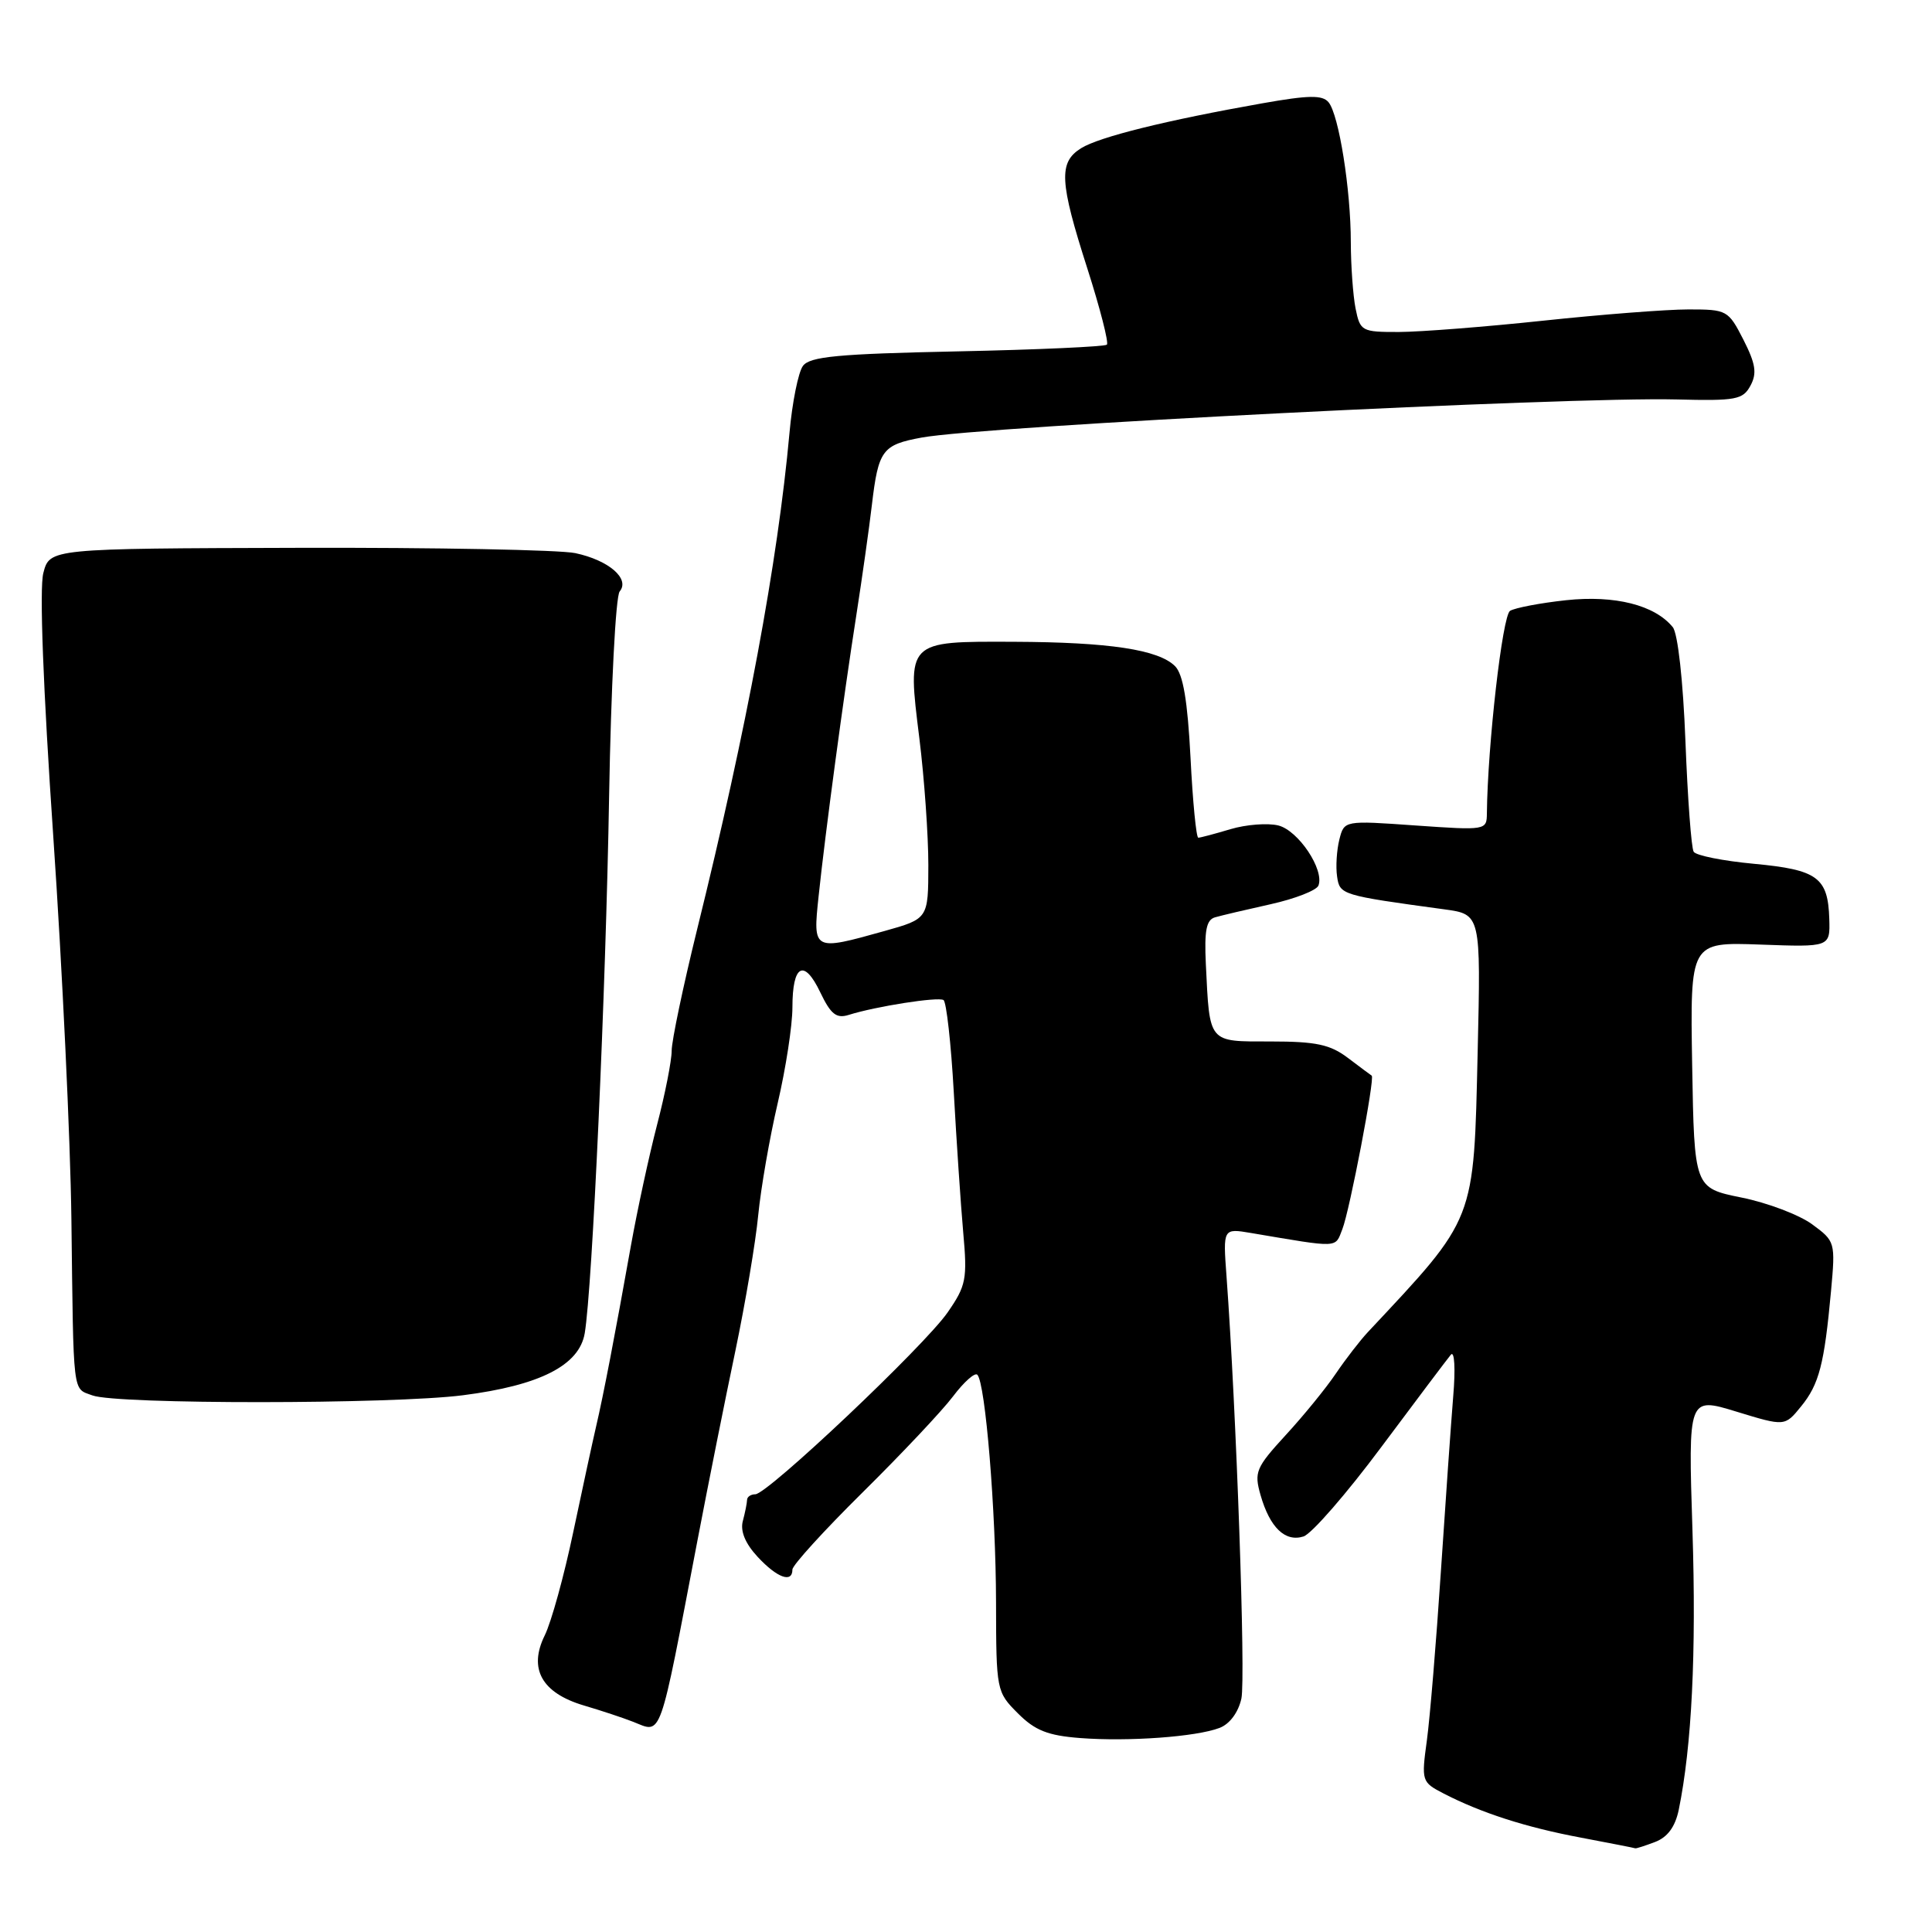 <?xml version="1.0" encoding="UTF-8" standalone="no"?>
<!DOCTYPE svg PUBLIC "-//W3C//DTD SVG 1.1//EN" "http://www.w3.org/Graphics/SVG/1.1/DTD/svg11.dtd" >
<svg xmlns="http://www.w3.org/2000/svg" xmlns:xlink="http://www.w3.org/1999/xlink" version="1.1" viewBox="0 0 256 256">
 <g >
 <path fill="currentColor"
d=" M 219.31 244.07 C 220.96 243.44 221.97 242.07 222.44 239.82 C 224.17 231.37 224.78 219.07 224.26 202.79 C 223.69 185.09 223.69 185.09 230.09 187.05 C 236.50 189.01 236.50 189.01 238.65 186.36 C 241.05 183.42 241.73 180.76 242.62 171.08 C 243.21 164.59 243.18 164.47 240.11 162.22 C 238.40 160.97 234.19 159.37 230.75 158.68 C 224.50 157.41 224.50 157.41 224.22 141.12 C 223.95 124.83 223.95 124.83 233.22 125.16 C 242.50 125.50 242.50 125.50 242.39 121.77 C 242.22 116.26 240.84 115.25 232.43 114.46 C 228.33 114.08 224.72 113.36 224.42 112.86 C 224.11 112.37 223.62 105.78 223.33 98.23 C 223.02 90.18 222.32 83.92 221.65 83.10 C 219.26 80.17 213.98 78.84 207.52 79.53 C 204.09 79.90 200.75 80.54 200.09 80.94 C 199.08 81.57 197.12 98.70 197.02 107.77 C 197.00 110.02 196.90 110.03 187.56 109.38 C 178.11 108.71 178.11 108.71 177.47 111.25 C 177.12 112.65 176.98 114.85 177.17 116.13 C 177.52 118.57 177.70 118.63 191.36 120.49 C 196.22 121.15 196.22 121.15 195.80 139.33 C 195.27 162.07 195.62 161.17 181.26 176.50 C 180.23 177.60 178.32 180.07 177.01 182.00 C 175.71 183.93 172.72 187.60 170.36 190.16 C 166.40 194.48 166.16 195.06 167.03 198.11 C 168.26 202.41 170.29 204.36 172.72 203.59 C 173.79 203.25 178.43 197.92 183.03 191.74 C 187.64 185.56 191.79 180.05 192.25 179.50 C 192.73 178.94 192.87 181.38 192.56 185.00 C 192.27 188.57 191.53 199.06 190.92 208.29 C 190.31 217.53 189.48 227.57 189.07 230.60 C 188.33 236.00 188.38 236.14 191.27 237.64 C 196.27 240.22 202.18 242.13 209.50 243.50 C 213.35 244.23 216.58 244.86 216.68 244.91 C 216.79 244.96 217.97 244.58 219.31 244.07 Z  M 161.59 228.96 C 162.94 228.45 164.08 226.91 164.49 225.07 C 165.07 222.39 163.83 187.00 162.52 169.12 C 162.05 162.75 162.05 162.75 165.78 163.38 C 177.62 165.38 176.87 165.41 177.87 162.87 C 178.84 160.40 182.21 142.80 181.76 142.53 C 181.62 142.44 180.20 141.39 178.62 140.19 C 176.26 138.40 174.39 138.00 168.38 138.00 C 160.02 138.00 160.30 138.33 159.78 127.74 C 159.57 123.30 159.84 121.88 161.00 121.55 C 161.82 121.31 165.14 120.53 168.38 119.81 C 171.61 119.09 174.45 117.98 174.70 117.34 C 175.51 115.24 172.04 110.05 169.39 109.38 C 167.98 109.03 165.12 109.25 163.04 109.87 C 160.97 110.49 159.05 111.00 158.78 111.00 C 158.51 111.00 158.04 106.22 157.75 100.39 C 157.36 92.85 156.77 89.34 155.70 88.27 C 153.51 86.08 146.98 85.09 134.37 85.04 C 120.06 84.99 120.21 84.83 121.82 97.83 C 122.48 103.15 123.01 110.70 123.01 114.62 C 123.00 121.74 123.00 121.74 117.18 123.37 C 107.72 126.02 107.70 126.01 108.47 118.75 C 109.37 110.21 111.77 92.38 113.47 81.50 C 114.24 76.55 115.17 69.98 115.53 66.90 C 116.39 59.64 116.90 58.94 122.12 57.98 C 130.35 56.46 207.77 52.56 222.17 52.93 C 230.04 53.13 230.95 52.96 231.95 51.09 C 232.83 49.46 232.63 48.20 231.01 45.01 C 229.01 41.10 228.83 41.00 223.73 41.00 C 220.85 41.00 212.20 41.67 204.50 42.49 C 196.80 43.31 188.19 43.98 185.38 43.99 C 180.43 44.00 180.23 43.89 179.62 40.88 C 179.28 39.16 179.00 35.22 178.99 32.12 C 178.99 25.13 177.41 15.20 176.04 13.55 C 175.23 12.57 173.41 12.60 167.26 13.69 C 154.58 15.93 145.65 18.14 143.25 19.64 C 140.25 21.51 140.38 24.05 144.08 35.58 C 145.77 40.86 146.93 45.40 146.67 45.67 C 146.40 45.93 137.48 46.34 126.84 46.56 C 111.03 46.89 107.30 47.24 106.39 48.49 C 105.78 49.32 104.97 53.32 104.61 57.37 C 103.06 74.42 98.96 96.51 92.37 123.16 C 90.52 130.68 89.00 137.91 89.00 139.23 C 89.00 140.54 88.13 144.97 87.06 149.06 C 86.00 153.15 84.45 160.32 83.61 165.00 C 81.47 177.00 79.94 184.94 78.99 189.00 C 78.54 190.93 77.18 197.22 75.96 203.00 C 74.75 208.78 73.05 214.94 72.18 216.70 C 70.00 221.12 71.78 224.32 77.35 225.98 C 79.63 226.65 82.58 227.63 83.90 228.15 C 87.76 229.67 87.26 231.06 92.44 204.00 C 93.86 196.57 96.11 185.32 97.44 179.00 C 98.76 172.68 100.13 164.57 100.47 161.00 C 100.82 157.43 101.98 150.75 103.05 146.17 C 104.12 141.59 105.00 135.88 105.00 133.48 C 105.00 127.80 106.54 126.98 108.70 131.51 C 110.09 134.41 110.83 134.99 112.46 134.48 C 116.04 133.35 124.28 132.06 125.02 132.51 C 125.40 132.75 126.02 138.25 126.38 144.72 C 126.74 151.20 127.30 159.55 127.63 163.28 C 128.19 169.50 128.02 170.36 125.56 173.91 C 122.48 178.35 101.71 198.00 100.08 198.00 C 99.49 198.00 98.99 198.34 98.99 198.75 C 98.98 199.16 98.73 200.42 98.43 201.54 C 98.07 202.87 98.74 204.51 100.39 206.29 C 102.97 209.07 105.00 209.81 105.00 207.97 C 105.00 207.40 109.20 202.79 114.33 197.72 C 119.46 192.65 124.84 186.94 126.28 185.03 C 127.72 183.12 129.17 181.83 129.50 182.16 C 130.57 183.23 131.96 200.18 131.98 212.33 C 132.00 224.00 132.04 224.19 134.87 227.02 C 137.14 229.30 138.84 229.97 143.12 230.30 C 149.53 230.79 158.50 230.14 161.59 228.96 Z  M 61.33 184.88 C 71.53 183.58 76.76 180.92 77.48 176.66 C 78.49 170.67 80.27 131.45 80.71 105.51 C 80.96 91.14 81.58 79.00 82.11 78.37 C 83.51 76.69 80.66 74.23 76.22 73.29 C 74.17 72.86 57.67 72.54 39.54 72.59 C 6.58 72.68 6.58 72.68 5.74 75.94 C 5.21 77.96 5.72 91.25 7.06 110.85 C 8.25 128.26 9.33 151.05 9.46 161.50 C 9.75 185.29 9.58 183.91 12.25 184.90 C 15.44 186.10 51.96 186.08 61.33 184.88 Z "/>
</g>
</svg>